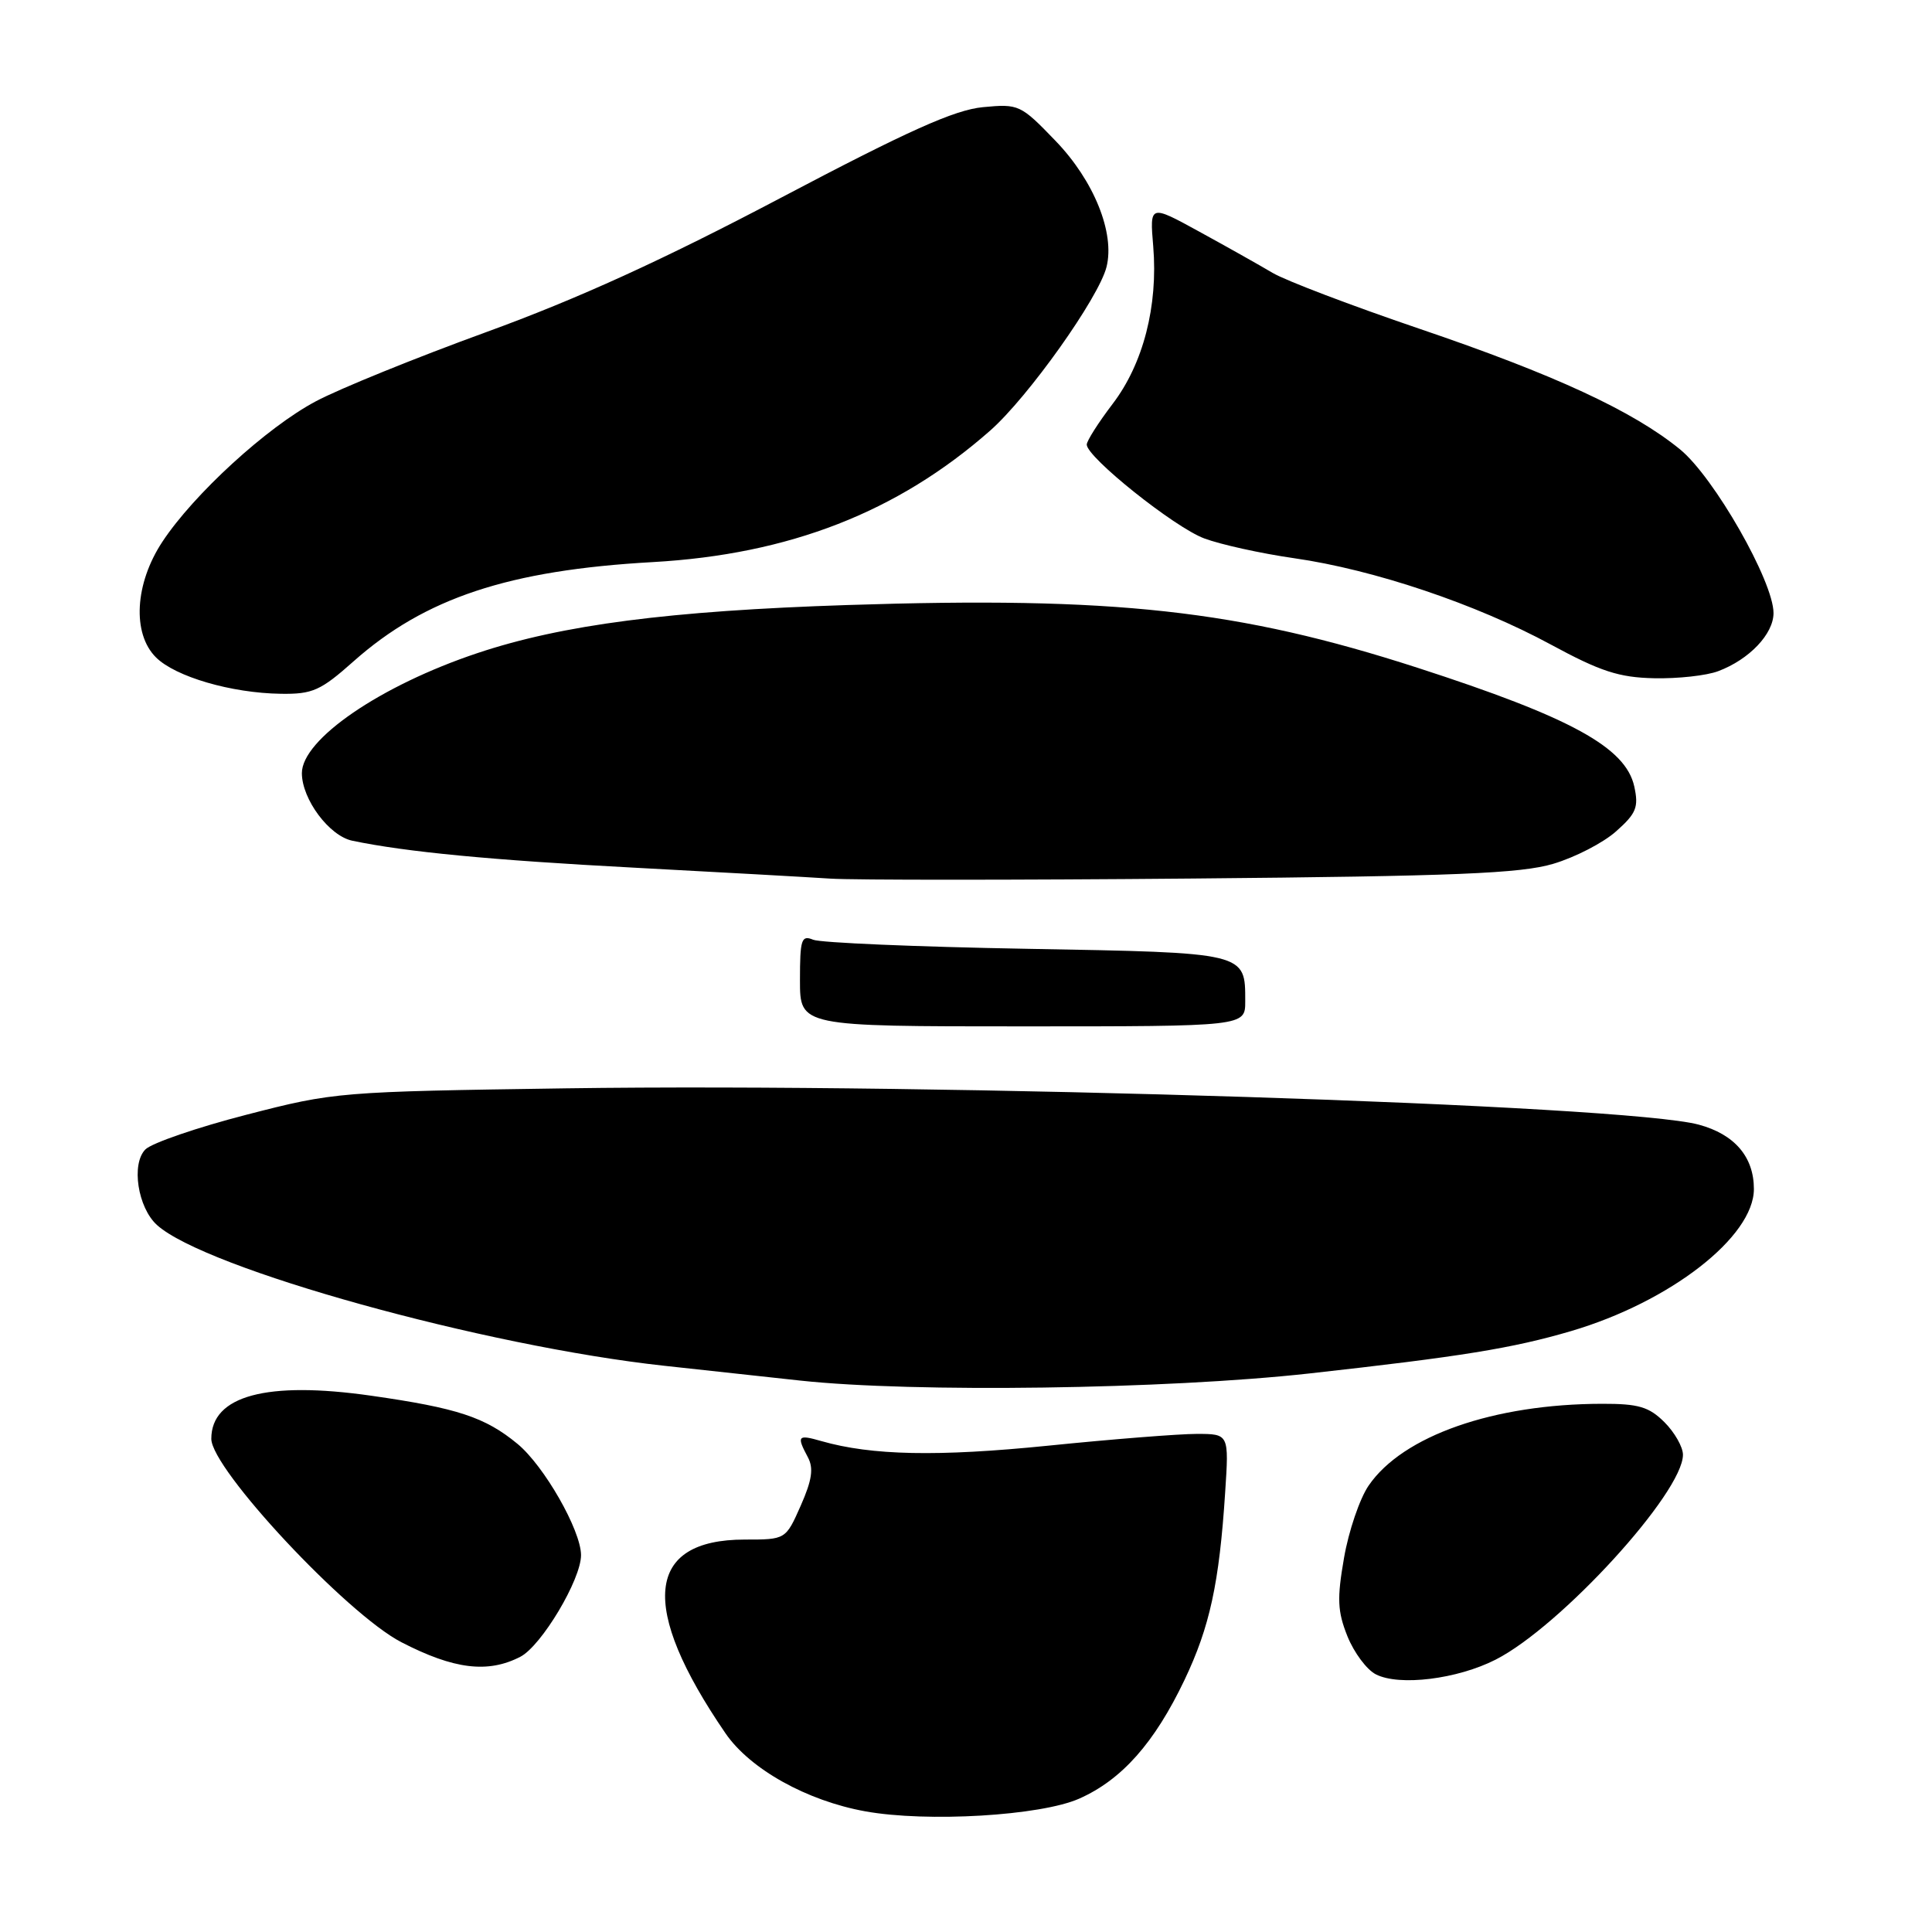 <?xml version="1.0" encoding="UTF-8" standalone="no"?>
<!DOCTYPE svg PUBLIC "-//W3C//DTD SVG 1.1//EN" "http://www.w3.org/Graphics/SVG/1.1/DTD/svg11.dtd" >
<svg xmlns="http://www.w3.org/2000/svg" xmlns:xlink="http://www.w3.org/1999/xlink" version="1.1" viewBox="0 0 256 256">
 <g >
 <path fill="currentColor"
d=" M 143.00 238.33 C 148.64 235.83 152.97 230.95 156.95 222.61 C 160.30 215.58 161.56 209.79 162.34 197.75 C 162.85 190.00 162.85 190.00 158.56 190.00 C 156.21 190.00 147.35 190.70 138.89 191.56 C 124.26 193.04 115.49 192.86 108.83 190.95 C 105.70 190.05 105.53 190.25 107.04 193.08 C 107.83 194.55 107.60 196.11 106.10 199.51 C 104.11 204.00 104.11 204.00 98.69 204.00 C 85.54 204.00 84.65 212.92 96.13 229.67 C 99.38 234.41 106.90 238.61 114.65 240.01 C 122.84 241.49 137.88 240.60 143.00 238.33 Z  M 198.18 219.91 C 206.79 215.53 223.00 197.79 223.00 192.76 C 223.00 191.74 221.90 189.80 220.55 188.45 C 218.50 186.41 217.12 186.00 212.30 186.01 C 197.93 186.03 185.86 190.25 181.35 196.85 C 180.17 198.57 178.70 202.89 178.09 206.43 C 177.15 211.82 177.22 213.51 178.54 216.81 C 179.41 218.97 181.10 221.25 182.31 221.86 C 185.41 223.45 193.10 222.50 198.18 219.91 Z  M 68.95 219.53 C 71.75 218.08 77.01 209.27 76.99 206.05 C 76.97 202.76 72.09 194.22 68.57 191.32 C 64.28 187.78 60.60 186.57 49.19 184.94 C 35.34 182.96 28.00 184.94 28.00 190.65 C 28.00 194.65 45.94 213.85 53.18 217.60 C 60.15 221.20 64.65 221.75 68.95 219.53 Z  M 173.50 181.99 C 193.65 179.75 200.39 178.66 208.16 176.38 C 221.28 172.52 232.40 163.89 232.40 157.55 C 232.40 153.29 229.84 150.30 225.09 149.02 C 215.26 146.38 125.19 143.49 75.00 144.21 C 44.92 144.65 44.34 144.69 32.65 147.71 C 26.13 149.39 20.11 151.46 19.27 152.30 C 17.36 154.21 18.25 160.01 20.80 162.32 C 27.20 168.11 64.15 178.37 88.00 180.97 C 93.78 181.60 101.88 182.48 106.00 182.93 C 121.04 184.56 154.55 184.09 173.50 181.99 Z  M 165.00 132.69 C 165.00 126.18 165.27 126.24 136.00 125.72 C 121.42 125.46 108.71 124.92 107.75 124.52 C 106.19 123.87 106.00 124.46 106.00 129.89 C 106.00 136.00 106.00 136.00 135.50 136.00 C 165.00 136.00 165.00 136.00 165.00 132.69 Z  M 205.81 114.46 C 208.71 113.60 212.47 111.66 214.16 110.14 C 216.82 107.78 217.15 106.95 216.55 104.21 C 215.41 99.03 208.15 95.06 187.82 88.48 C 164.11 80.82 147.70 79.01 112.28 80.17 C 88.69 80.94 74.50 82.78 63.26 86.54 C 50.42 90.83 40.00 97.96 40.00 102.45 C 40.01 105.91 43.62 110.76 46.68 111.40 C 53.80 112.89 65.08 113.97 84.00 114.97 C 95.28 115.57 106.97 116.22 110.00 116.42 C 113.03 116.62 134.64 116.62 158.02 116.41 C 192.87 116.10 201.50 115.74 205.81 114.46 Z  M 46.86 87.62 C 56.30 79.24 67.41 75.55 86.50 74.48 C 104.58 73.46 118.94 67.86 131.21 57.05 C 136.23 52.63 145.60 39.45 146.62 35.37 C 147.75 30.87 144.95 23.94 139.87 18.67 C 135.23 13.85 134.99 13.75 130.24 14.20 C 126.48 14.56 120.35 17.31 103.43 26.23 C 87.85 34.44 76.58 39.58 64.50 43.98 C 55.15 47.38 44.95 51.52 41.84 53.18 C 35.36 56.62 25.67 65.49 21.52 71.78 C 17.86 77.32 17.49 83.94 20.66 87.10 C 23.23 89.67 30.66 91.84 37.22 91.93 C 41.41 91.99 42.48 91.52 46.86 87.62 Z  M 227.68 88.93 C 231.80 87.38 235.00 84.00 235.00 81.23 C 235.00 77.04 227.11 63.22 222.62 59.55 C 216.38 54.45 205.98 49.64 188.02 43.54 C 179.08 40.50 170.35 37.18 168.63 36.16 C 166.91 35.14 162.54 32.68 158.92 30.70 C 152.34 27.09 152.34 27.09 152.81 32.66 C 153.46 40.55 151.48 48.22 147.42 53.53 C 145.54 56.00 144.00 58.42 144.00 58.91 C 144.00 60.59 155.60 69.86 159.56 71.34 C 161.72 72.15 167.10 73.34 171.50 73.97 C 182.05 75.48 195.61 80.05 205.50 85.41 C 212.07 88.97 214.52 89.77 219.18 89.87 C 222.31 89.94 226.14 89.52 227.68 88.93 Z "/>
</g>
</svg>